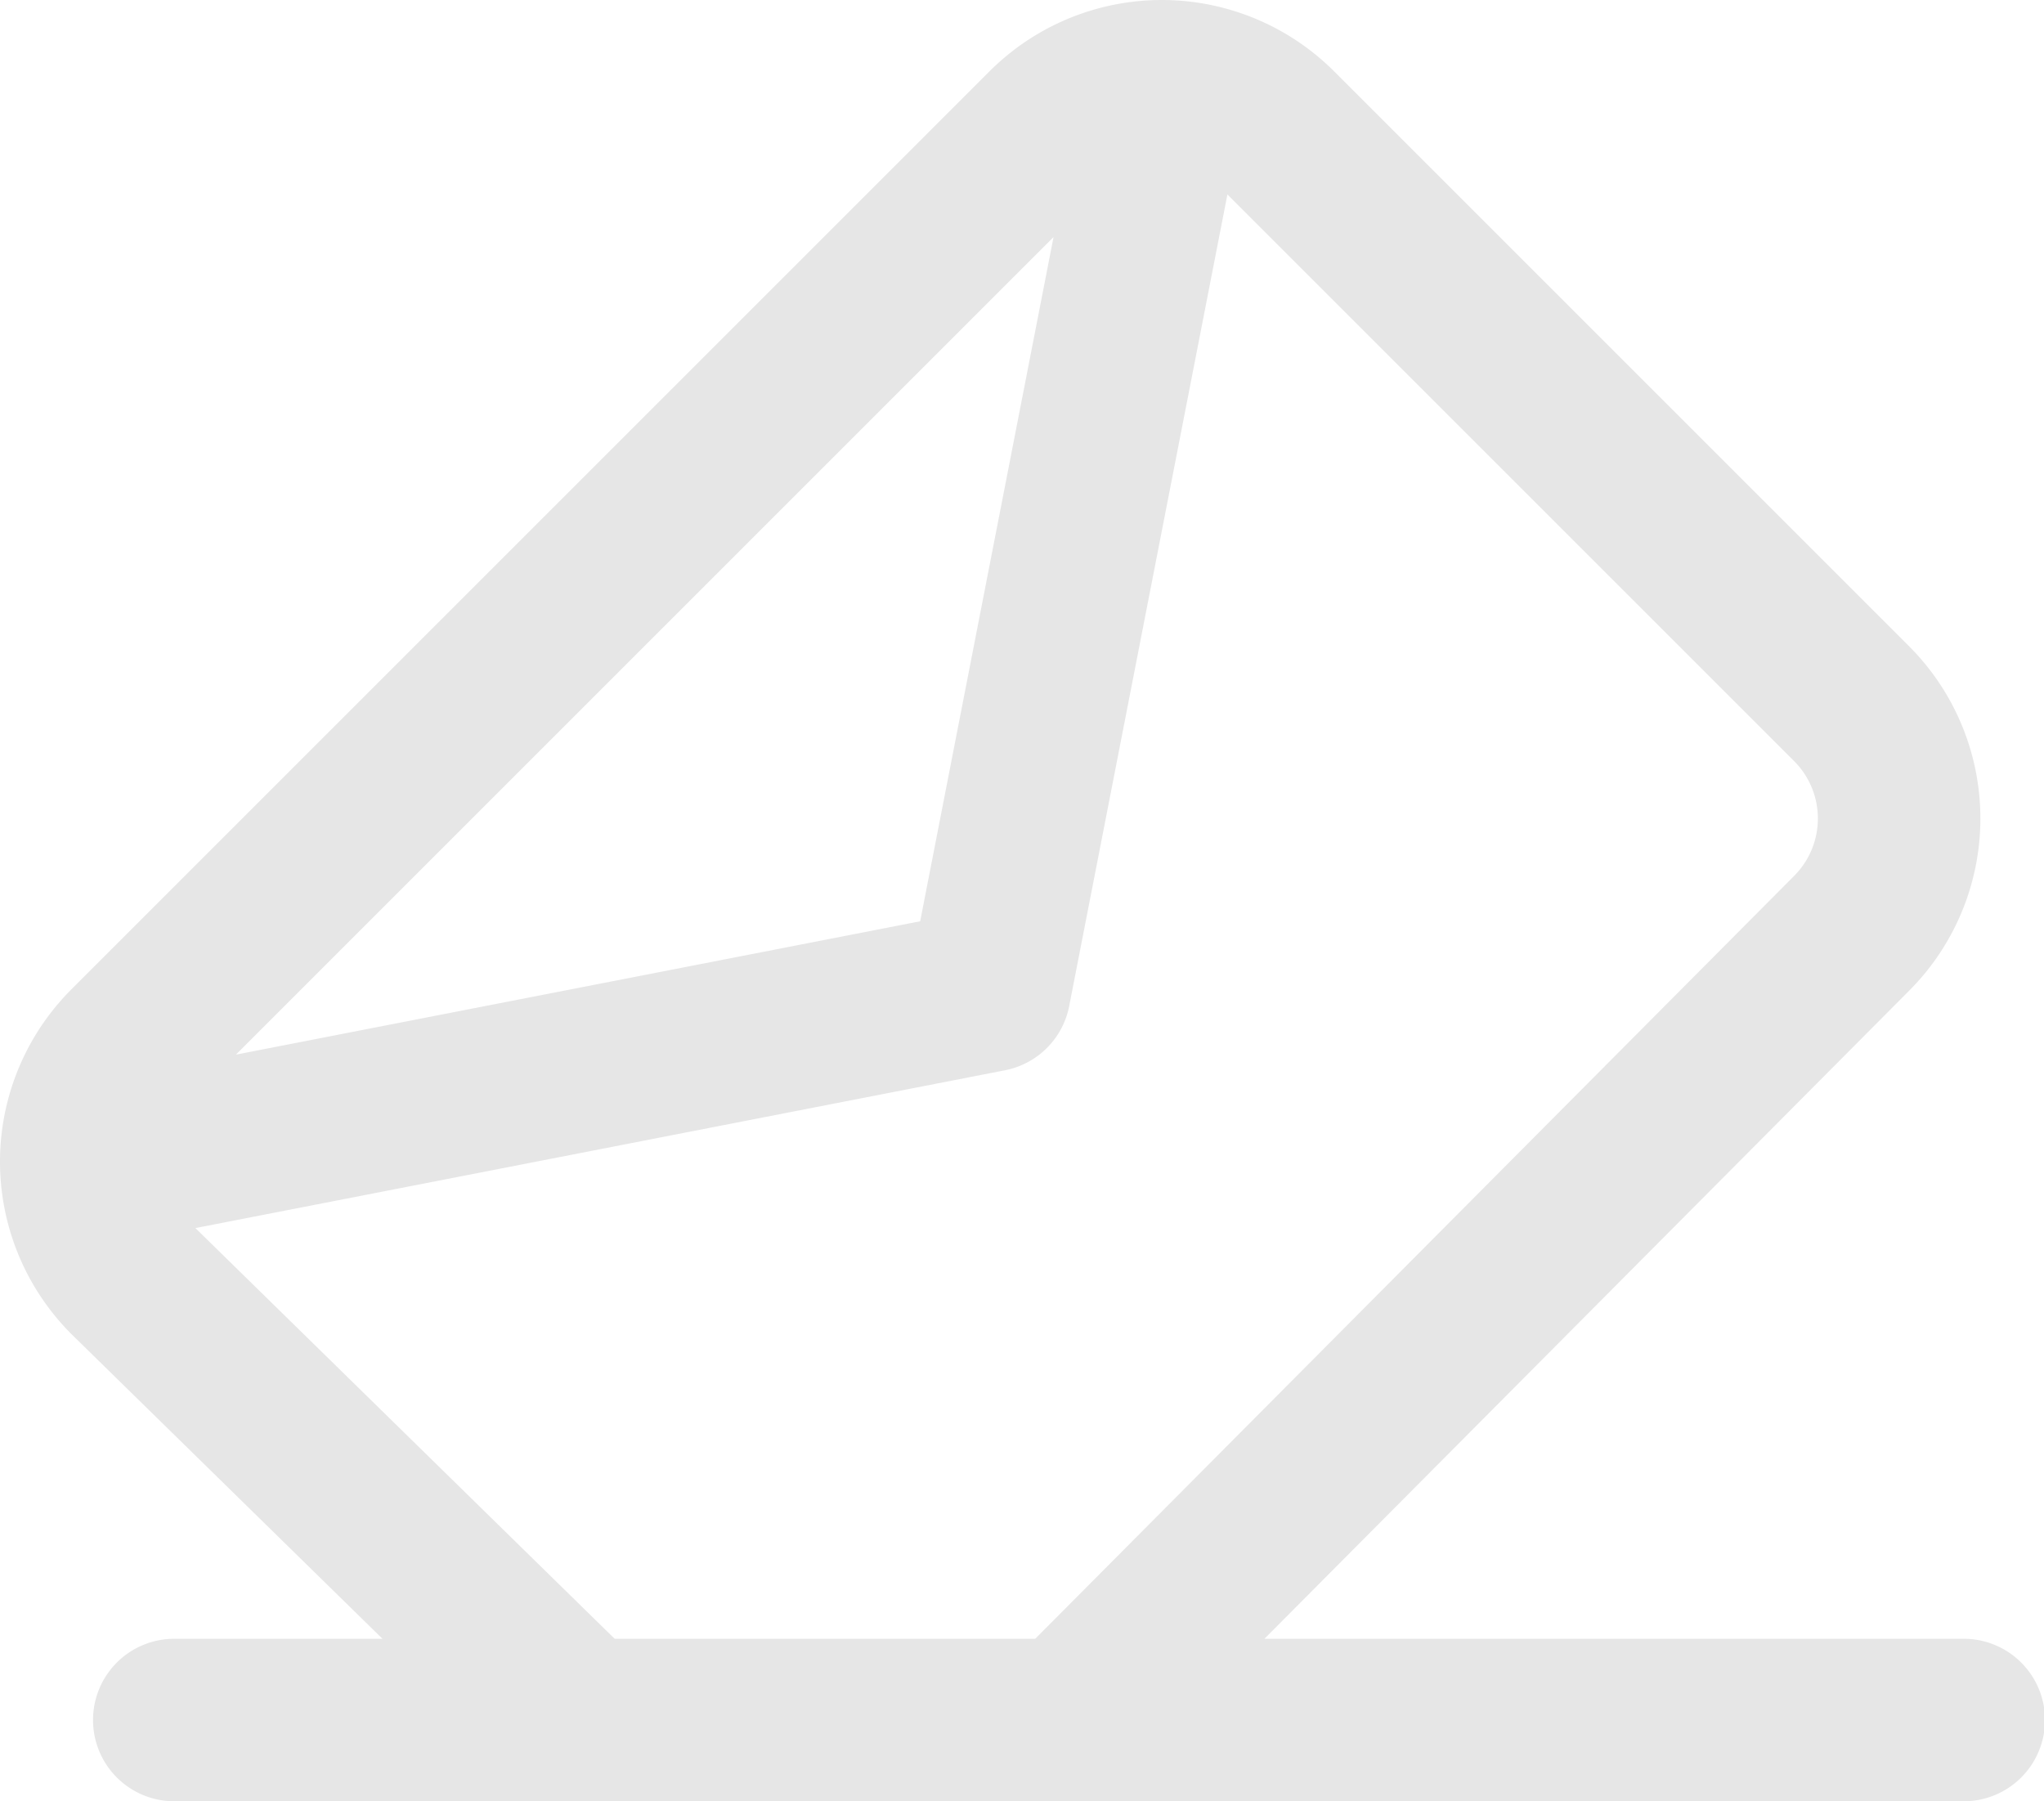 <svg xmlns="http://www.w3.org/2000/svg" width="174.15" height="153.483" viewBox="0 0 174.15 153.483"><defs><style>.a{fill-rule:evenodd;opacity:0.1;}</style></defs><path class="a" d="M7.077,114.65a20.768,20.768,0,0,1-.151-29.52L85.144,6.911a20.768,20.768,0,0,1,29.37,0L163.49,55.887a20.768,20.768,0,0,1,.039,29.331l-54.956,55.249h59.5a6.923,6.923,0,1,1,0,13.845H15.775a6.923,6.923,0,1,1,0-13.845H33.429Zm46.136,25.817H89.045l64.668-65.013a6.923,6.923,0,0,0-.013-9.777L105.419,17.4,91.939,86.555a6.924,6.924,0,0,1-5.471,5.47L17.492,105.471ZM20.943,90.692,90.605,21.03l-11.363,58.3Z" transform="translate(-0.843 -0.828)"/></svg>